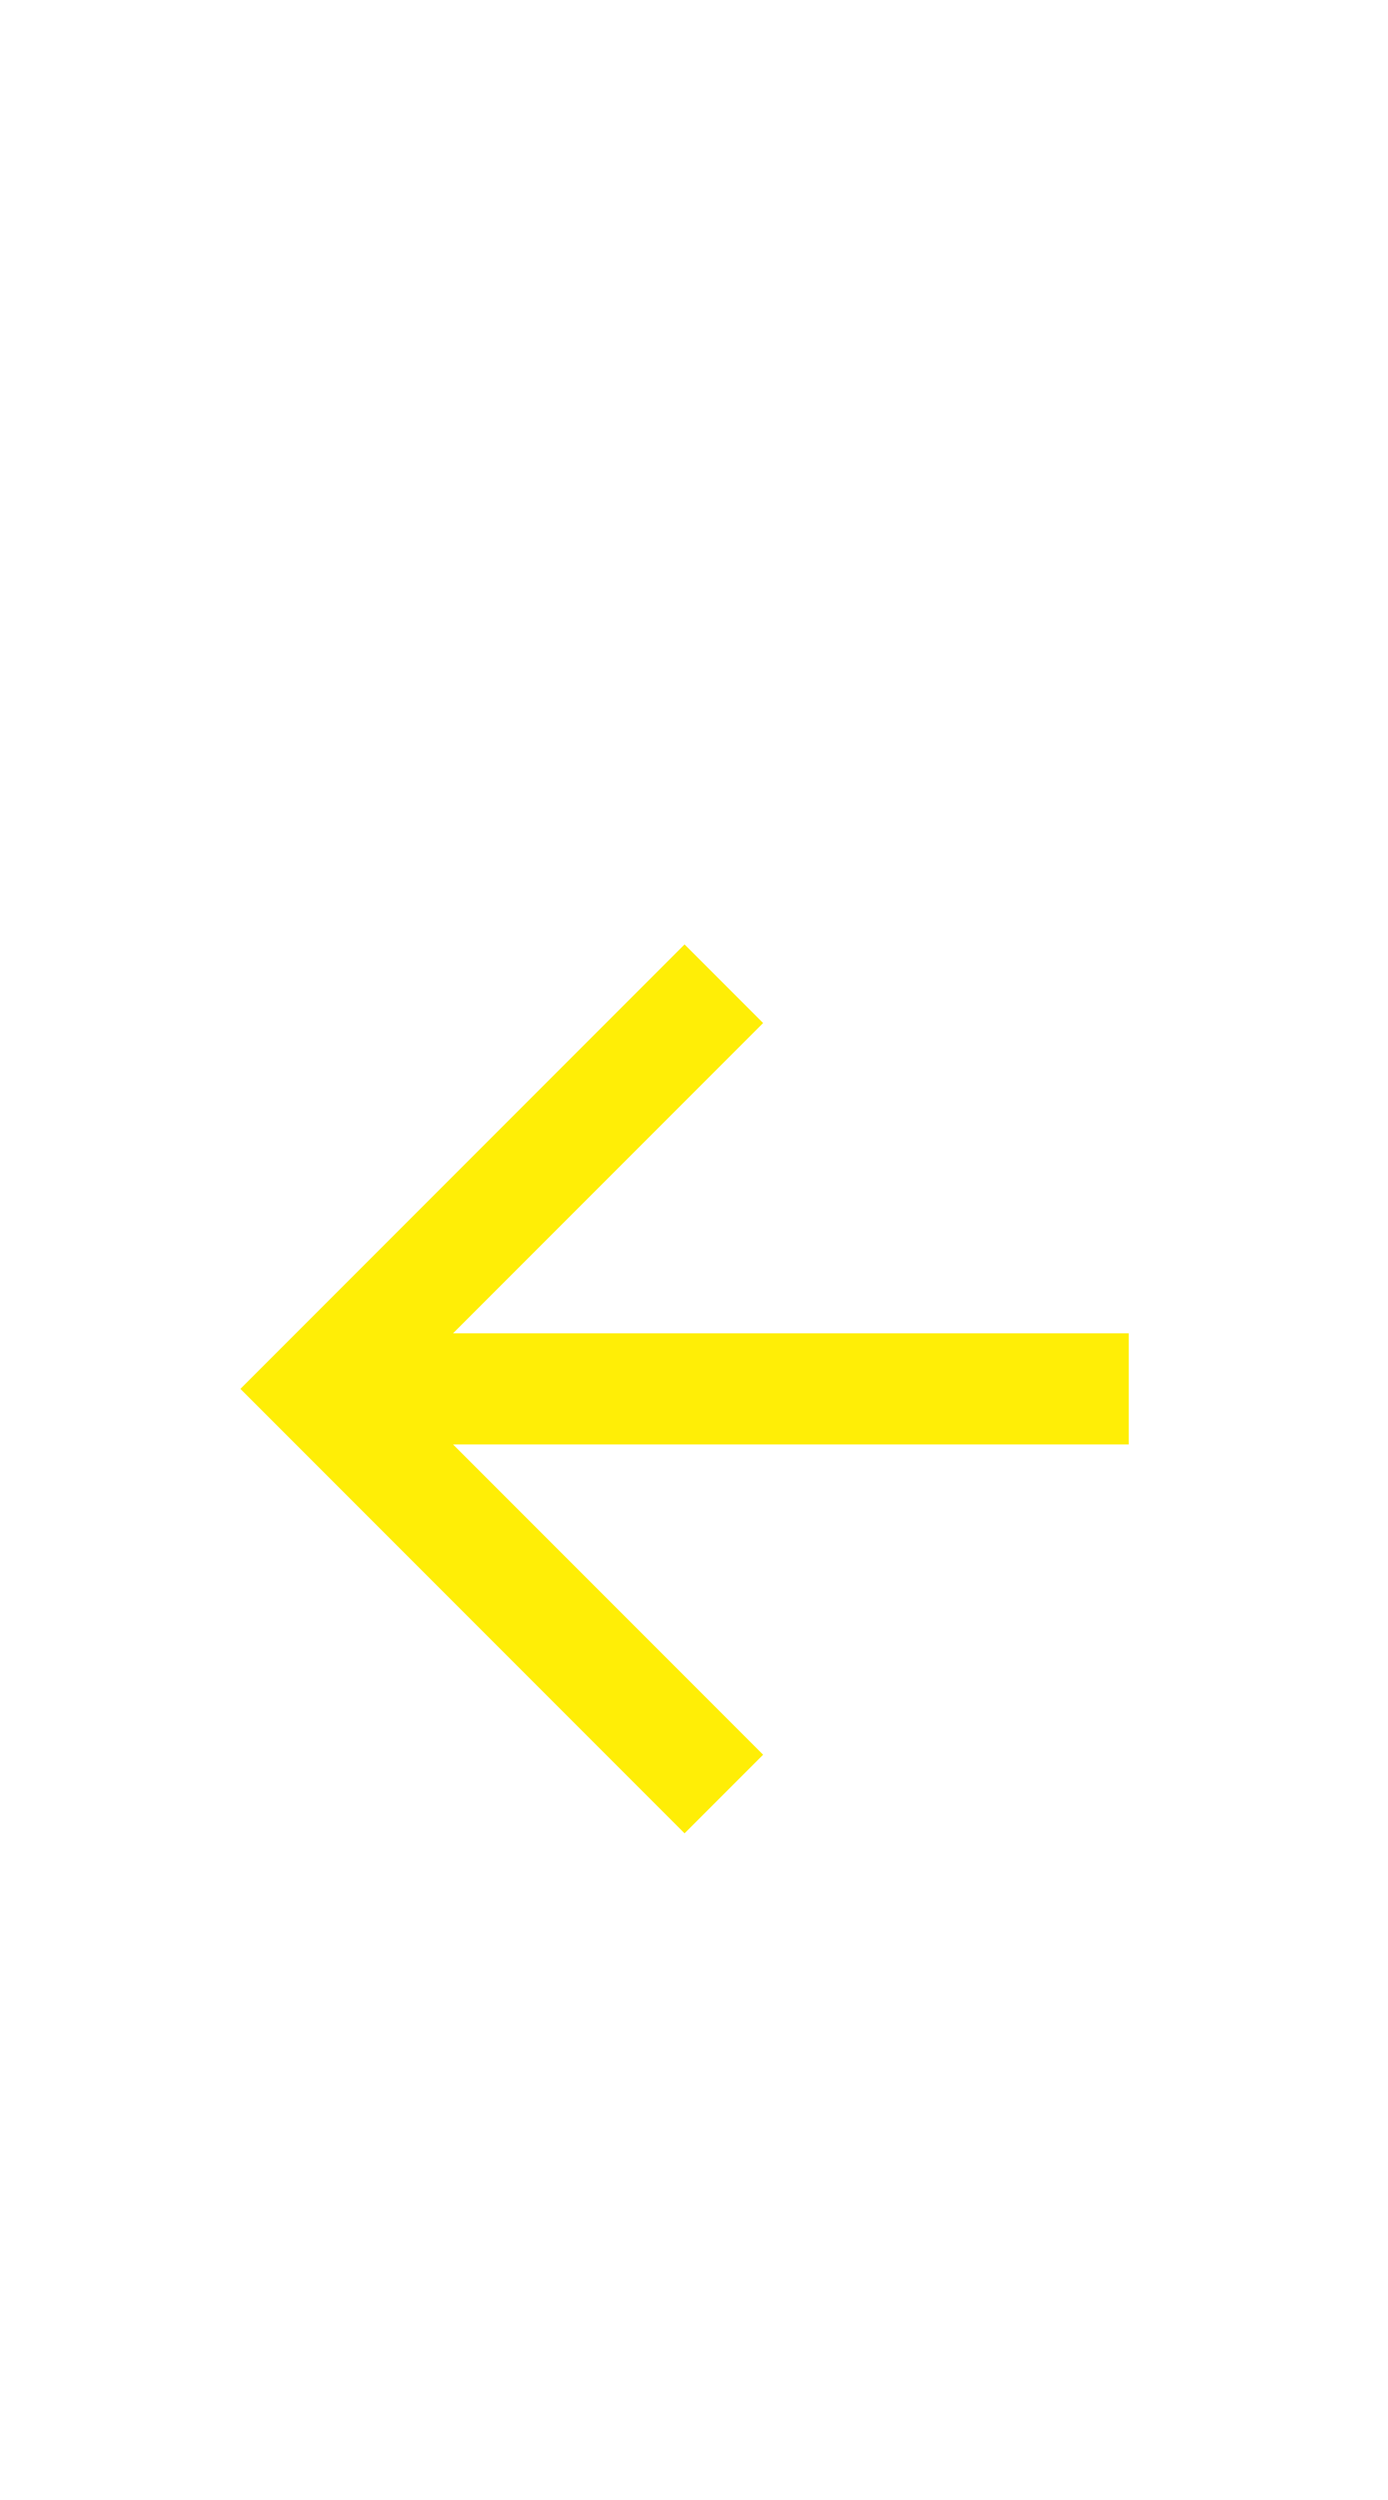 <svg width="25" height="45" viewBox="0 0 25 45" fill="none" xmlns="http://www.w3.org/2000/svg">
<g id="Arrow">
<path id="Vector" d="M12.33 17L13.745 18.415L8.16 24H20.33V26H8.16L13.745 31.585L12.33 33L4.33 25L12.33 17Z" fill="#FFEE06"/>
</g>
</svg>
